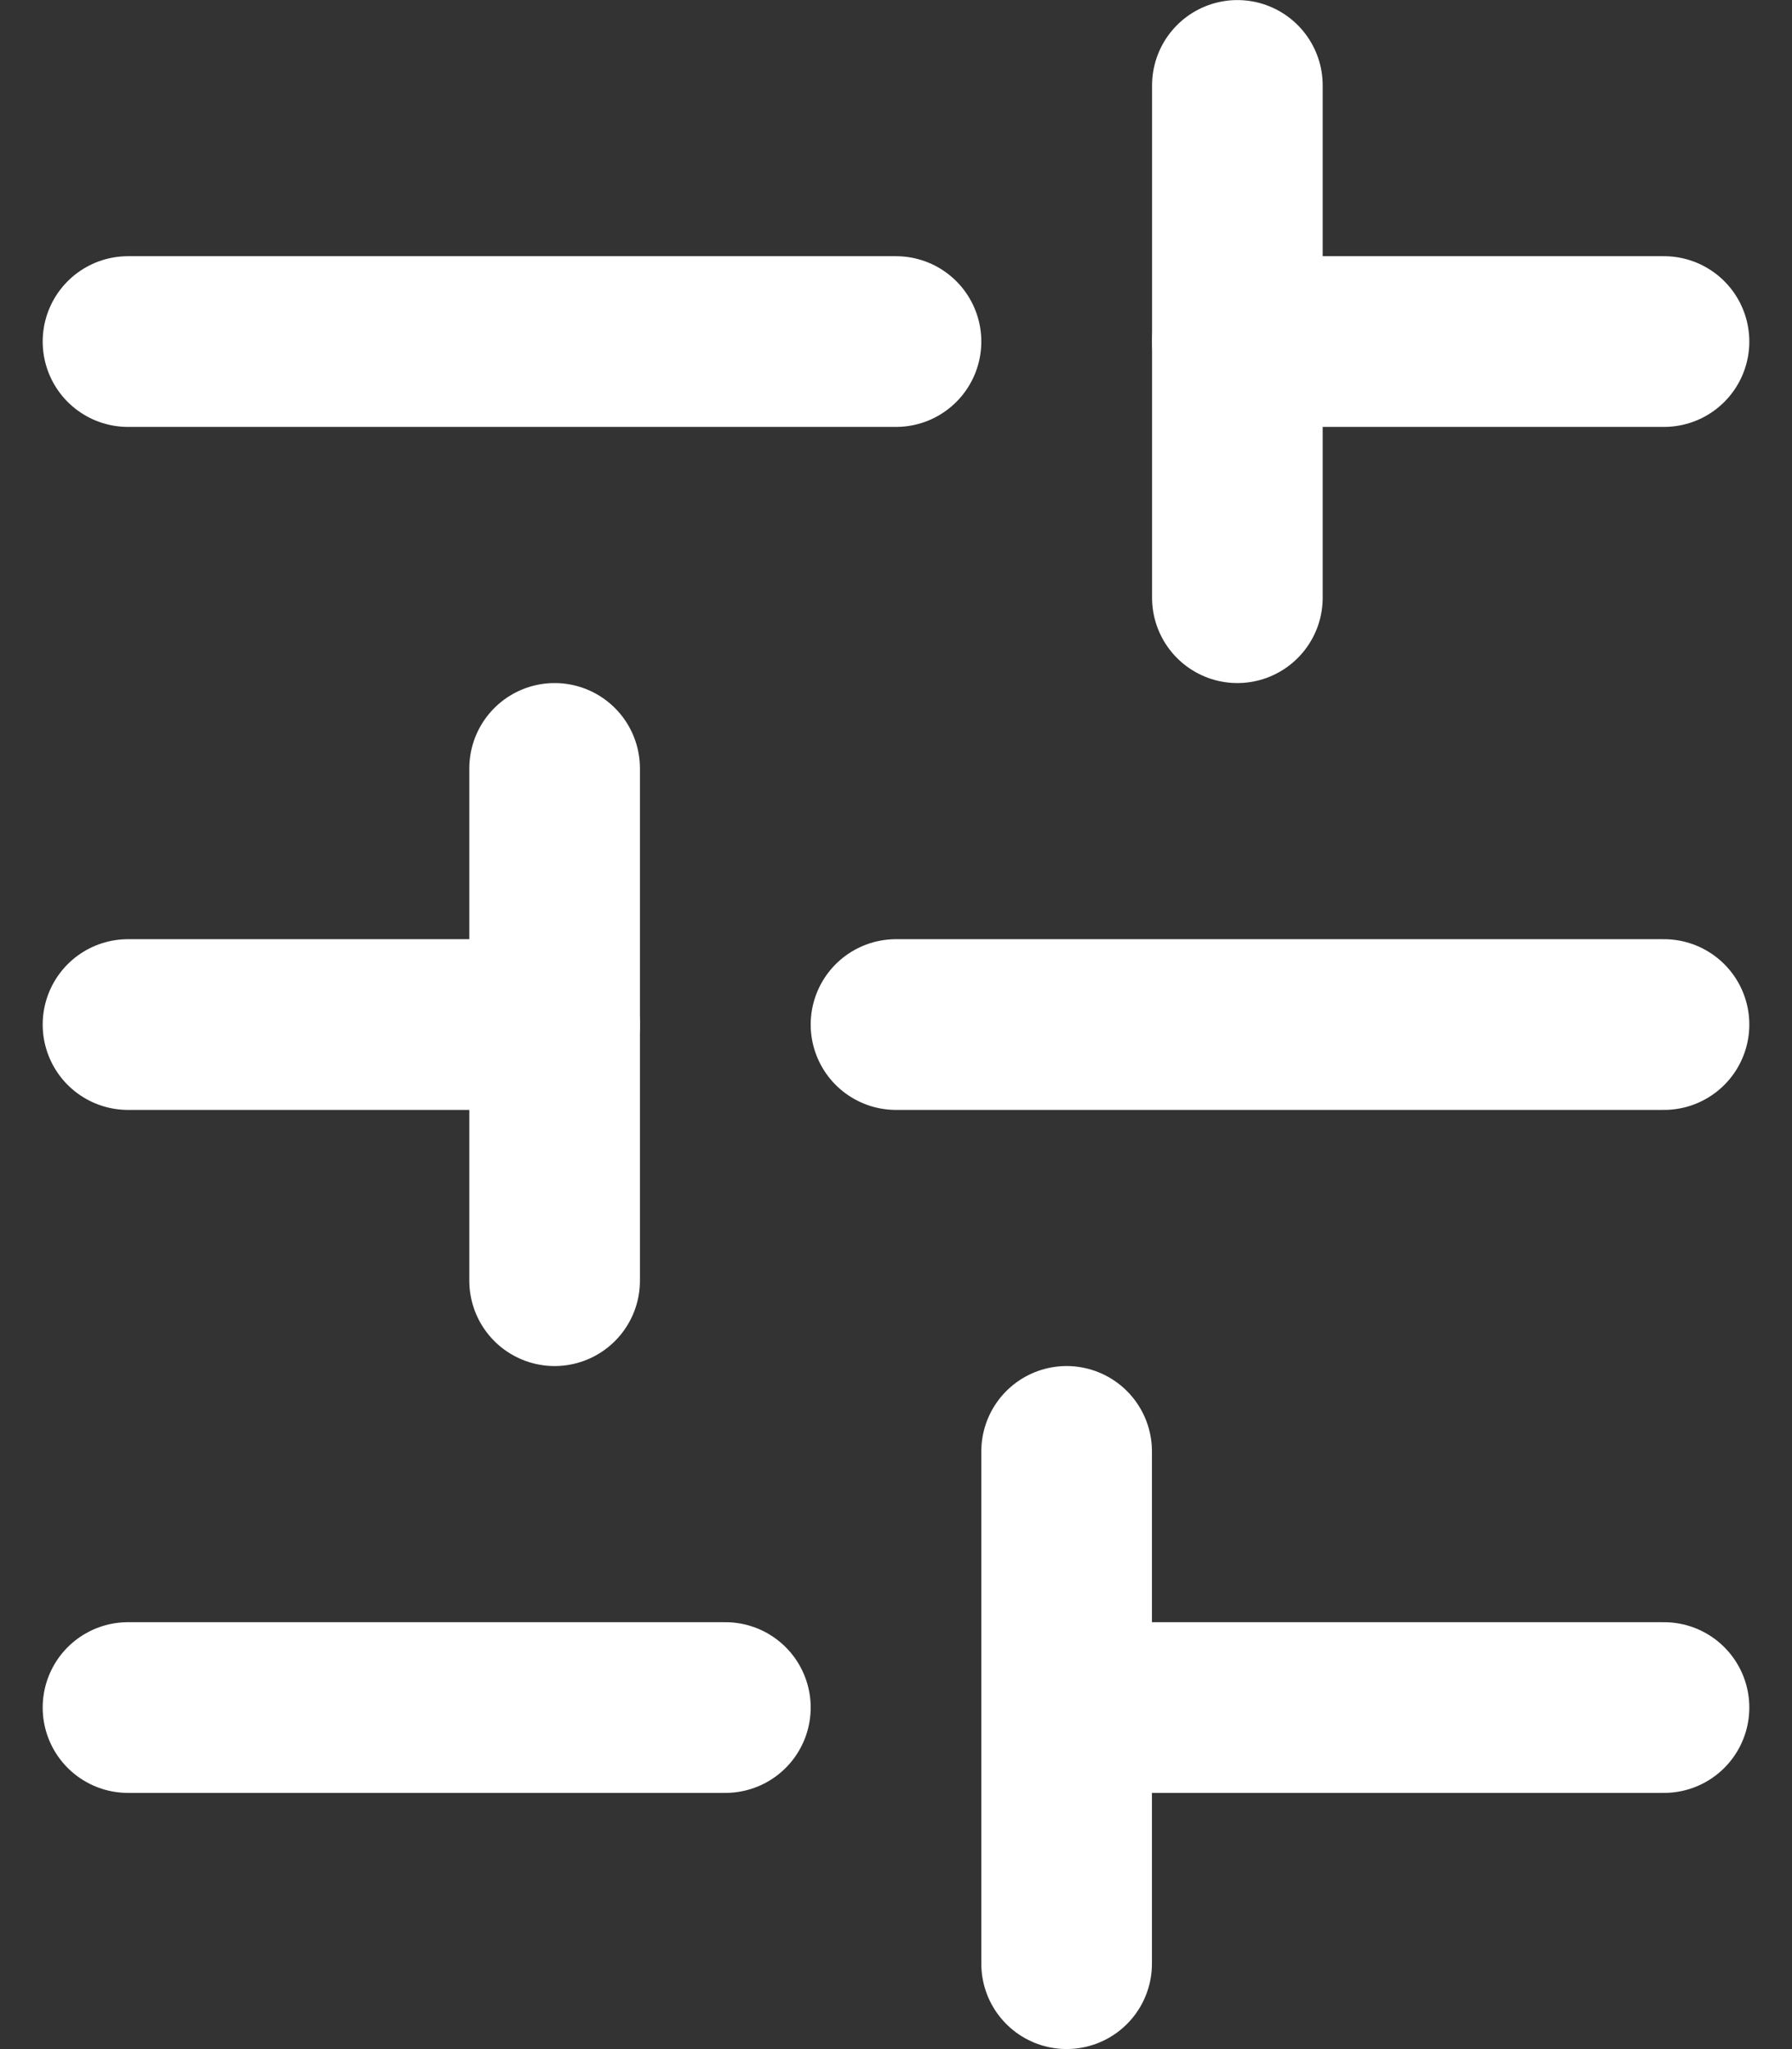 <svg width="14" height="16" viewBox="0 0 14 16" fill="none" xmlns="http://www.w3.org/2000/svg">
<rect x="0" y="0" width="14" height="16" fill="#333333" stroke="none"/>
<path d="M13 13.333H8.333" stroke="white" stroke-width="1.333" stroke-linecap="round" stroke-linejoin="round"/>
<path d="M5.667 13.333H1" stroke="white" stroke-width="1.333" stroke-linecap="round" stroke-linejoin="round"/>
<path d="M13 8H7" stroke="white" stroke-width="1.333" stroke-linecap="round" stroke-linejoin="round"/>
<path d="M4.333 8H1" stroke="white" stroke-width="1.333" stroke-linecap="round" stroke-linejoin="round"/>
<path d="M13 2.667H9.667" stroke="white" stroke-width="1.333" stroke-linecap="round" stroke-linejoin="round"/>
<path d="M7 2.667L1 2.667" stroke="white" stroke-width="1.333" stroke-linecap="round" stroke-linejoin="round"/>
<path d="M8.333 15.333V11.333" stroke="white" stroke-width="1.333" stroke-linecap="round" stroke-linejoin="round"/>
<path d="M4.333 10V6" stroke="white" stroke-width="1.333" stroke-linecap="round" stroke-linejoin="round"/>
<path d="M9.667 4.667V0.667" stroke="white" stroke-width="1.333" stroke-linecap="round" stroke-linejoin="round"/>
</svg>
